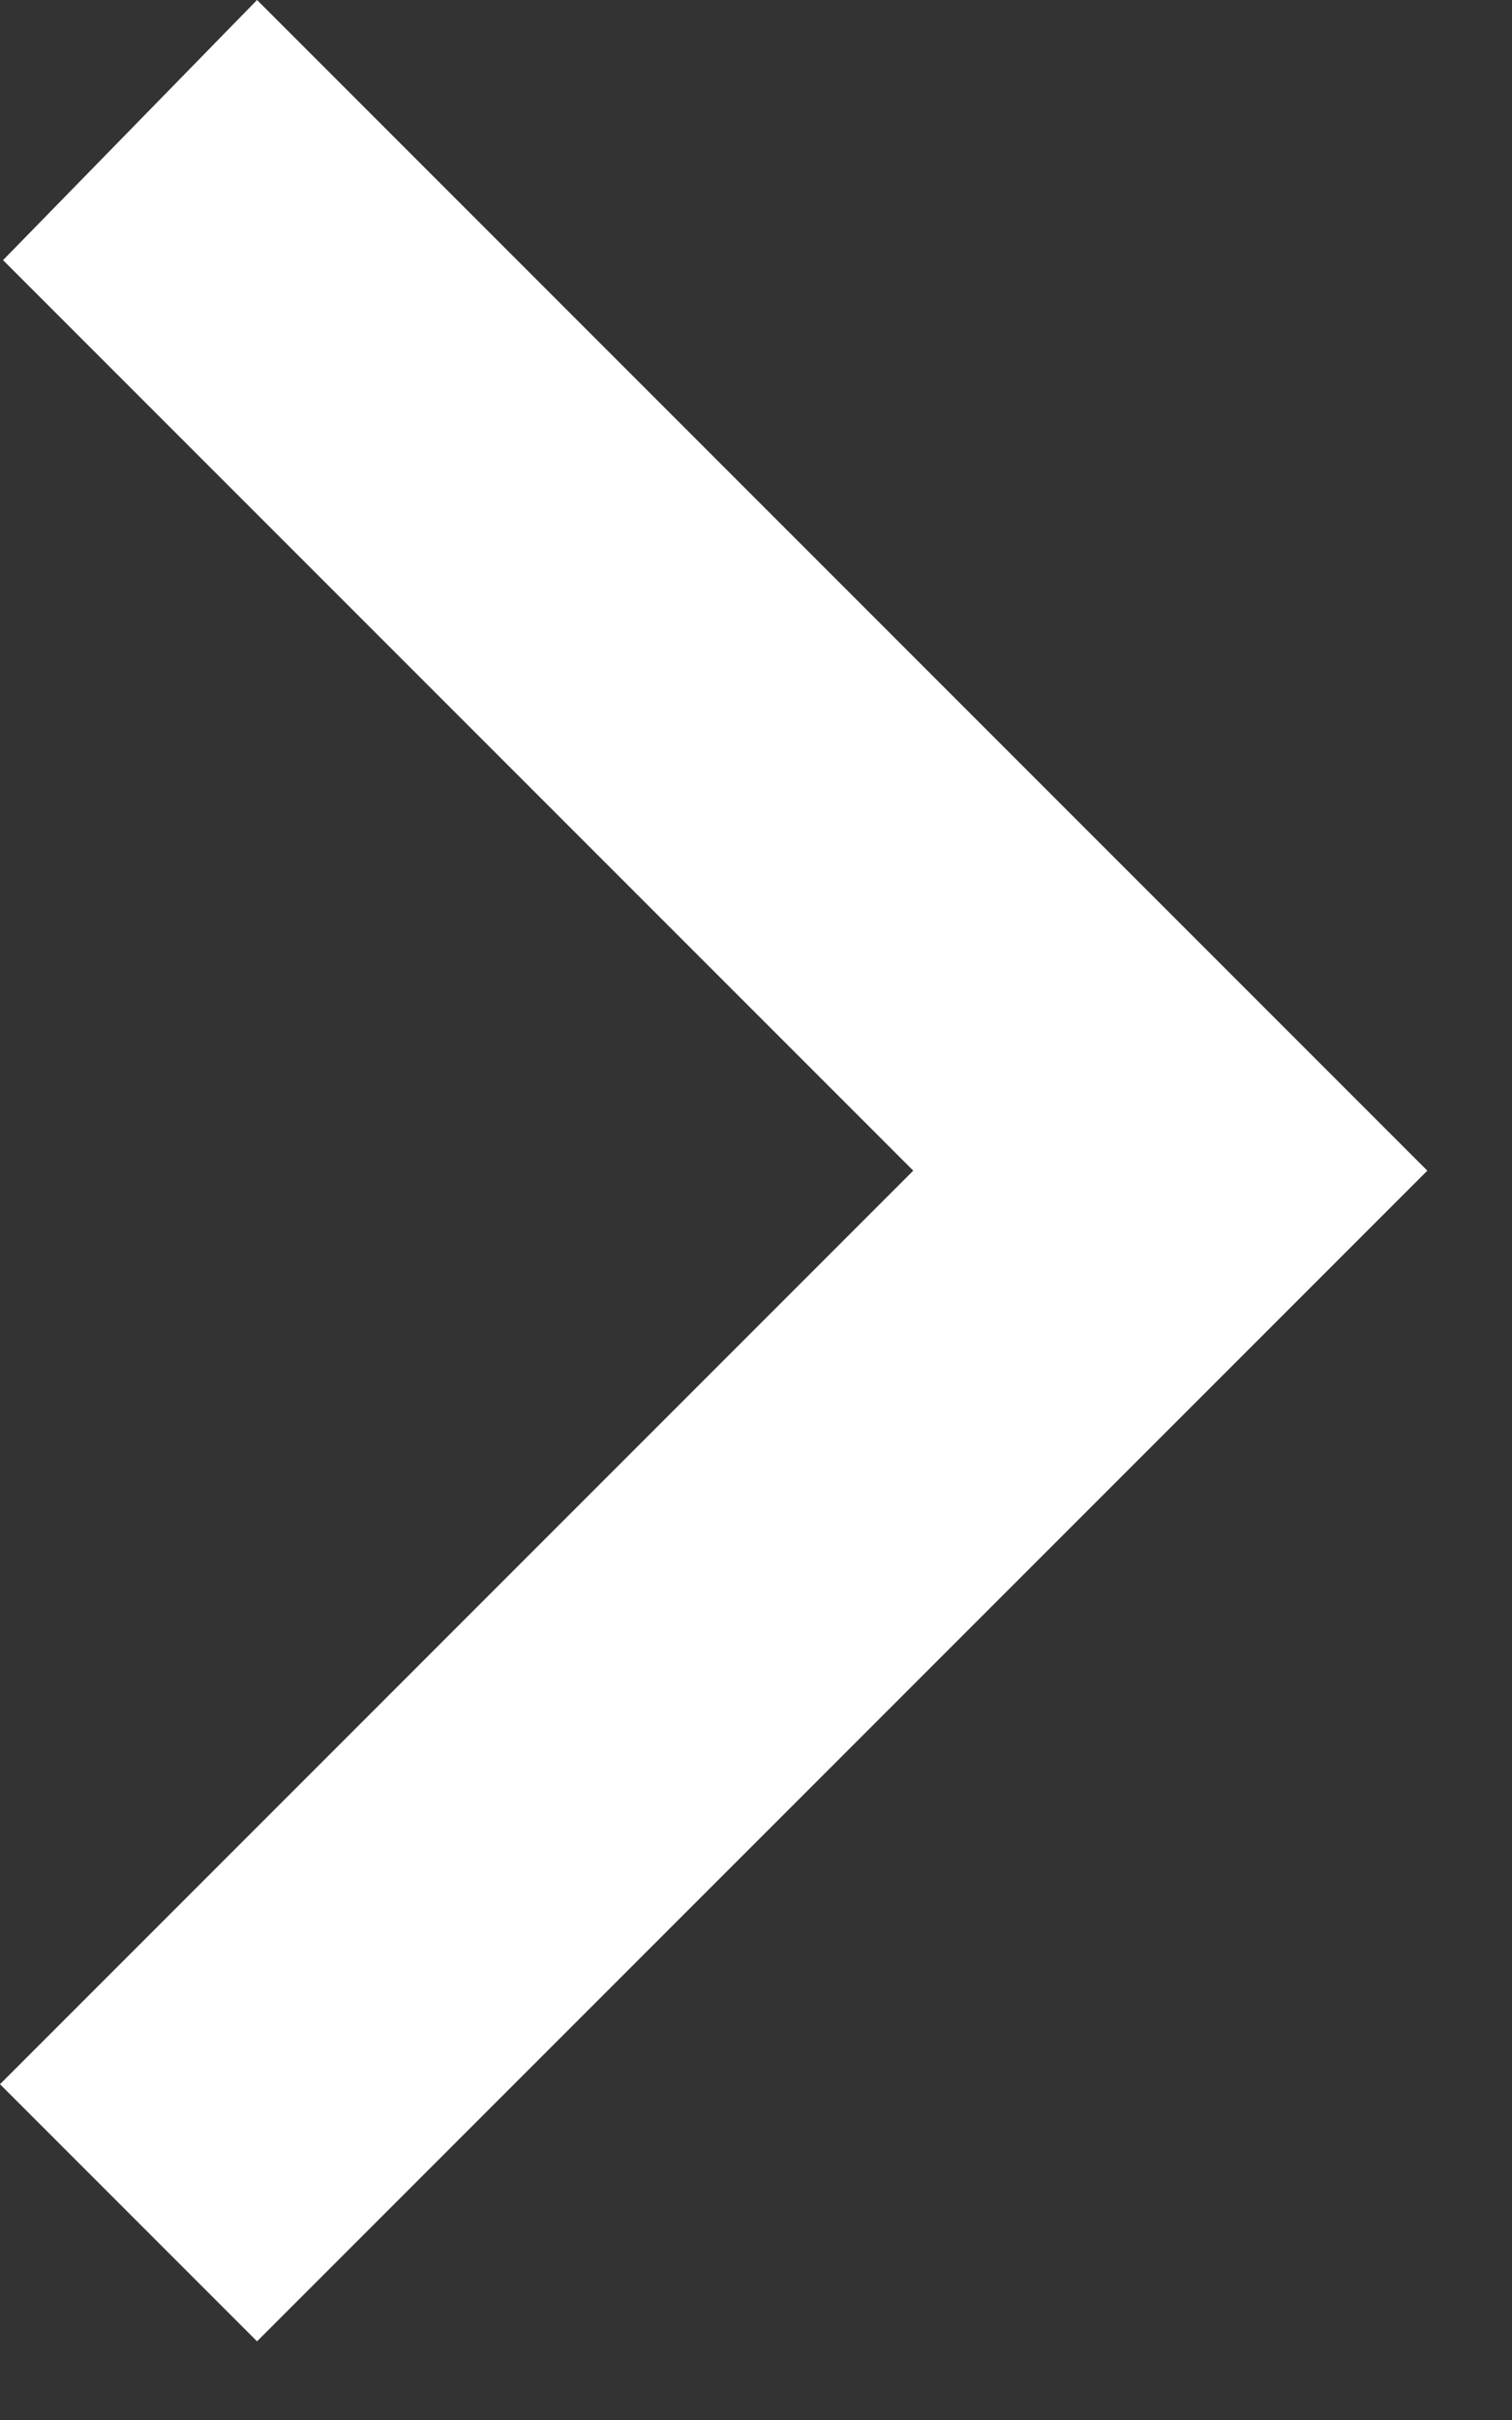 <svg width="10" height="16" viewBox="0 0 10 16" fill="none" xmlns="http://www.w3.org/2000/svg">
<rect x="0" y="0" width="10" height="16" fill="#333333" stroke="none"/>
<path id="&#62;" d="M9.44 7.74L1.7 15.48L0 13.78L6.04 7.74L0.02 1.72L1.7 0L9.44 7.74Z" fill="white"/>
</svg>

